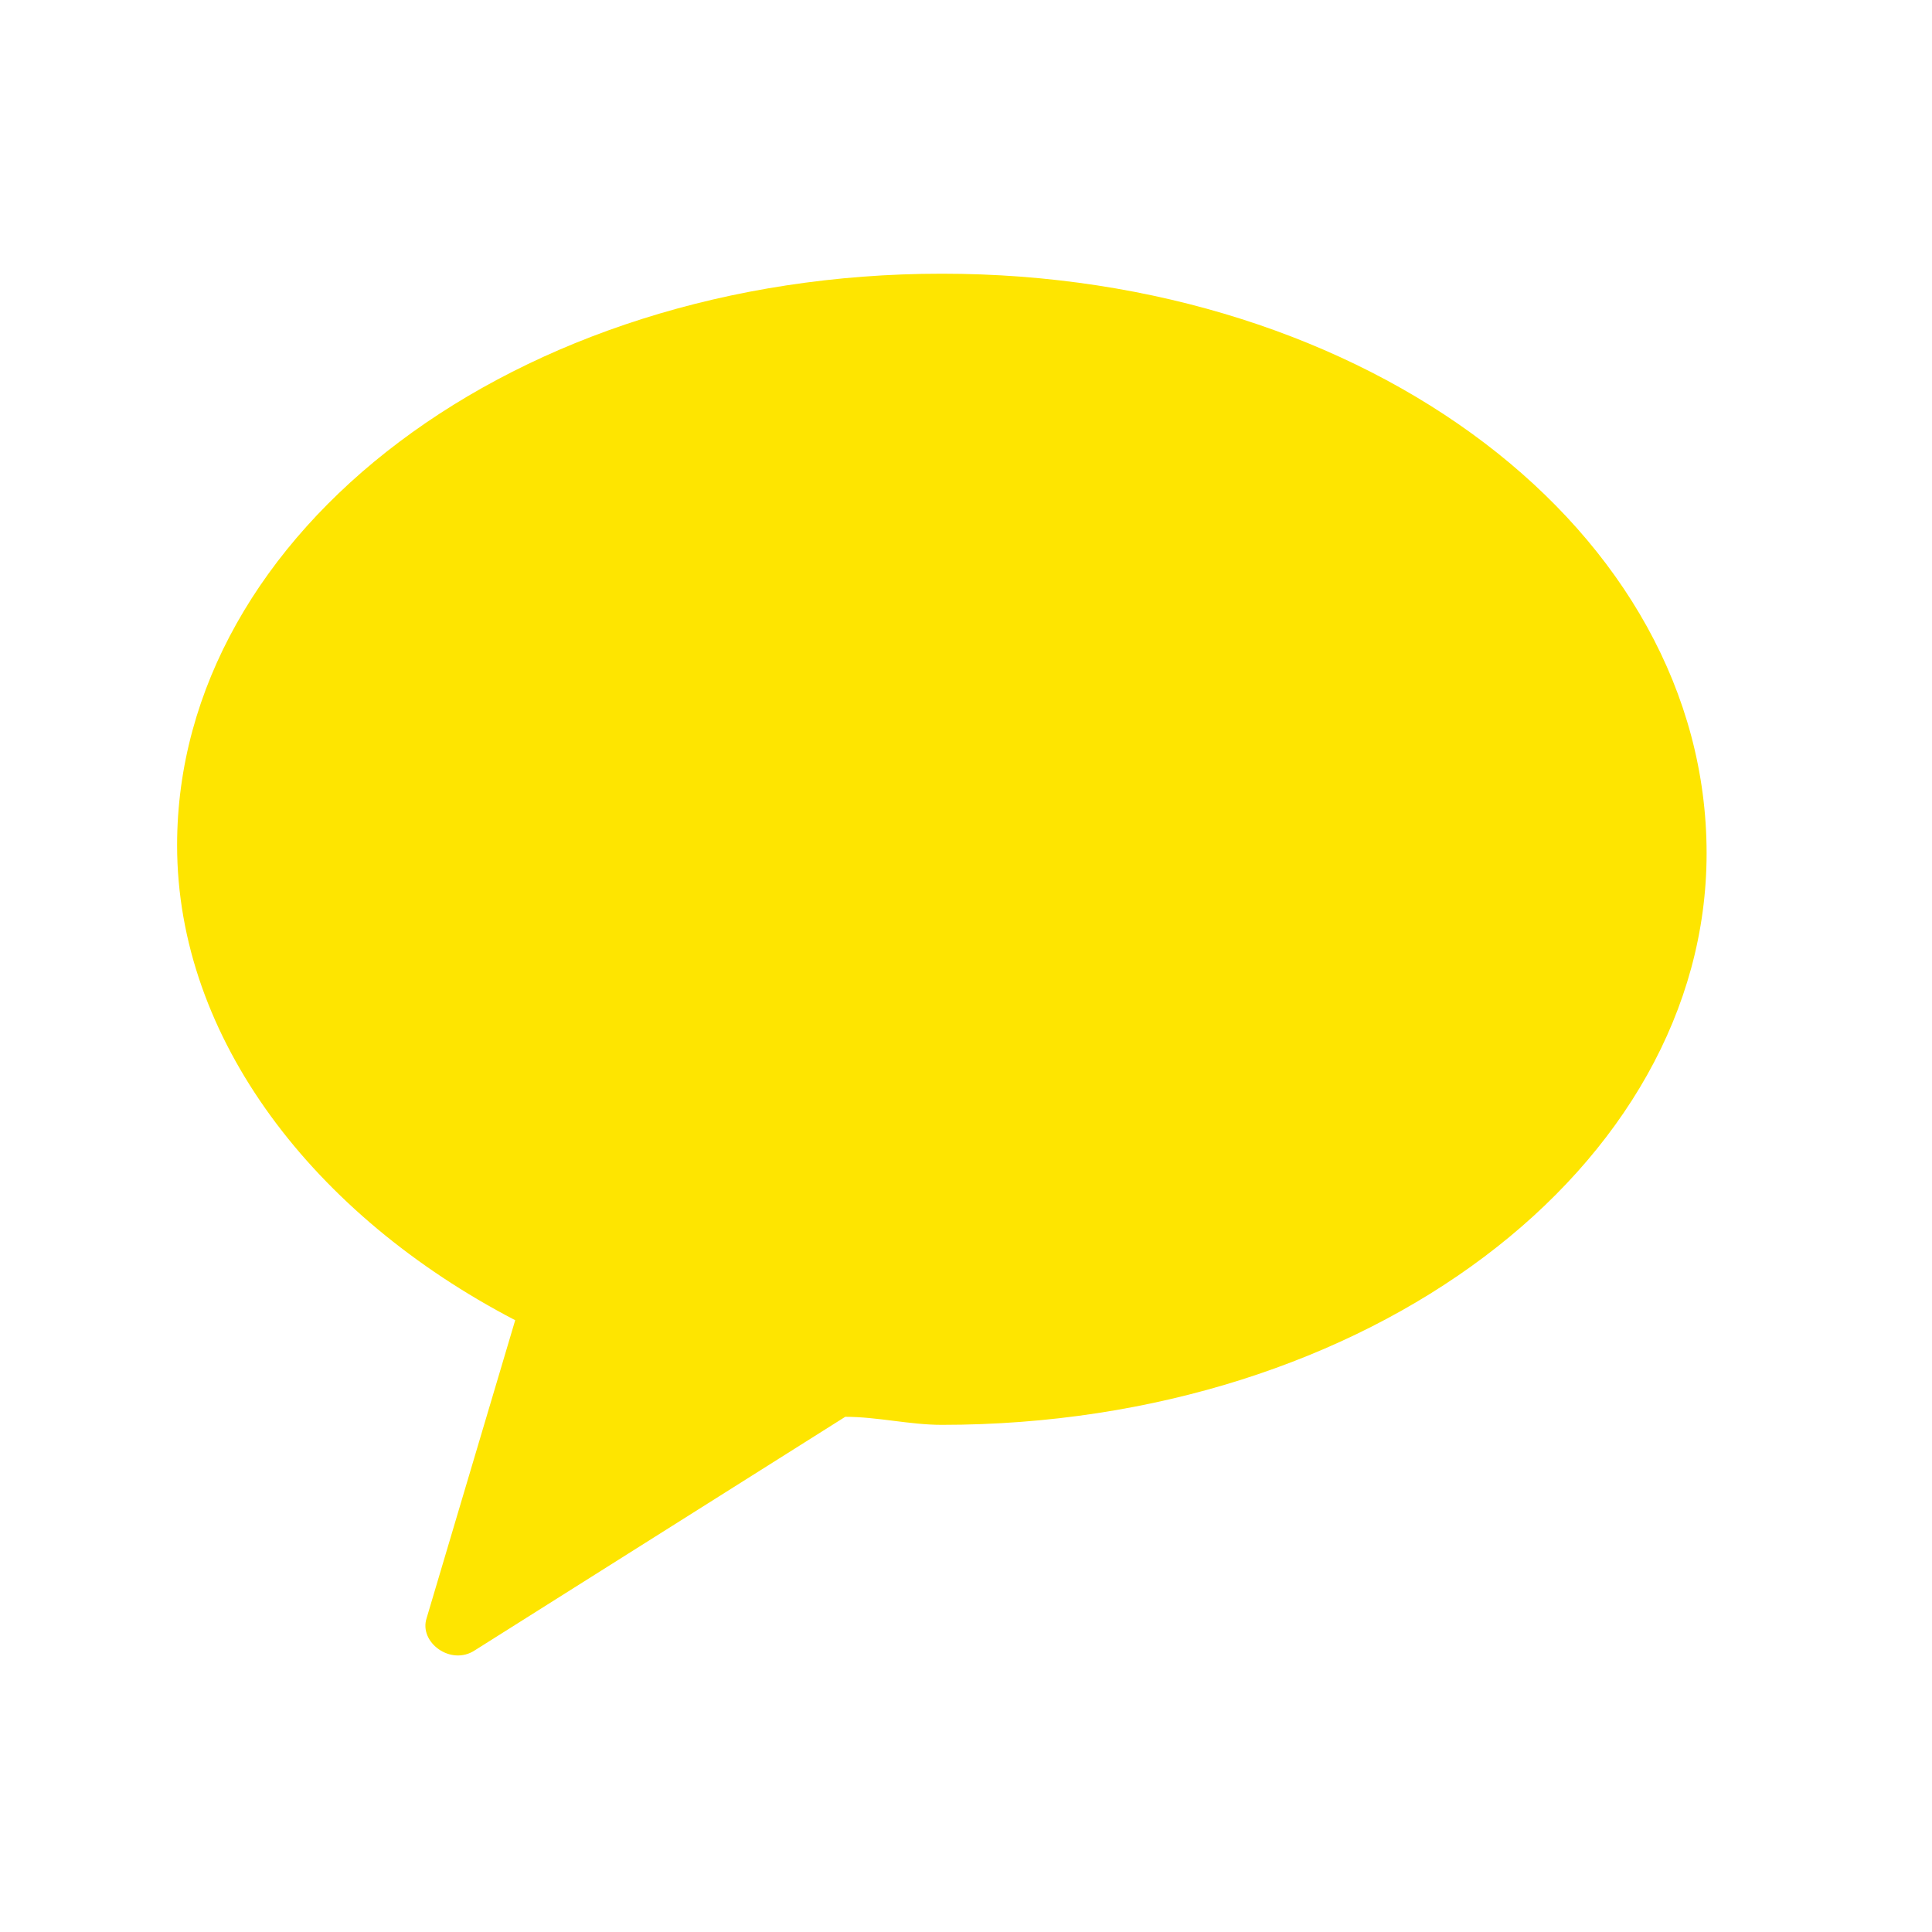 <?xml version="1.0" encoding="utf-8"?>
<!-- Generator: Adobe Illustrator 27.2.0, SVG Export Plug-In . SVG Version: 6.00 Build 0)  -->
<svg version="1.1" id="레이어_1" xmlns="http://www.w3.org/2000/svg" xmlns:xlink="http://www.w3.org/1999/xlink" x="0px"
	 y="0px" viewBox="0 0 24 24" style="enable-background:new 0 0 24 24;" xml:space="preserve">
<style type="text/css">
	.st0{fill-rule:evenodd;clip-rule:evenodd;fill:#FEE500;}
</style>
<path class="st0" d="M11.7,3.4c-5.3,0-9.5,3.2-9.5,7.1c0,2.4,1.7,4.6,4.2,5.9l-1.1,3.7c-0.1,0.3,0.3,0.6,0.6,0.4l4.6-2.9
	c0.4,0,0.8,0.1,1.2,0.1c5.3,0,9.5-3.2,9.5-7.1C21.2,6.6,17,3.4,11.7,3.4"/>
</svg>
